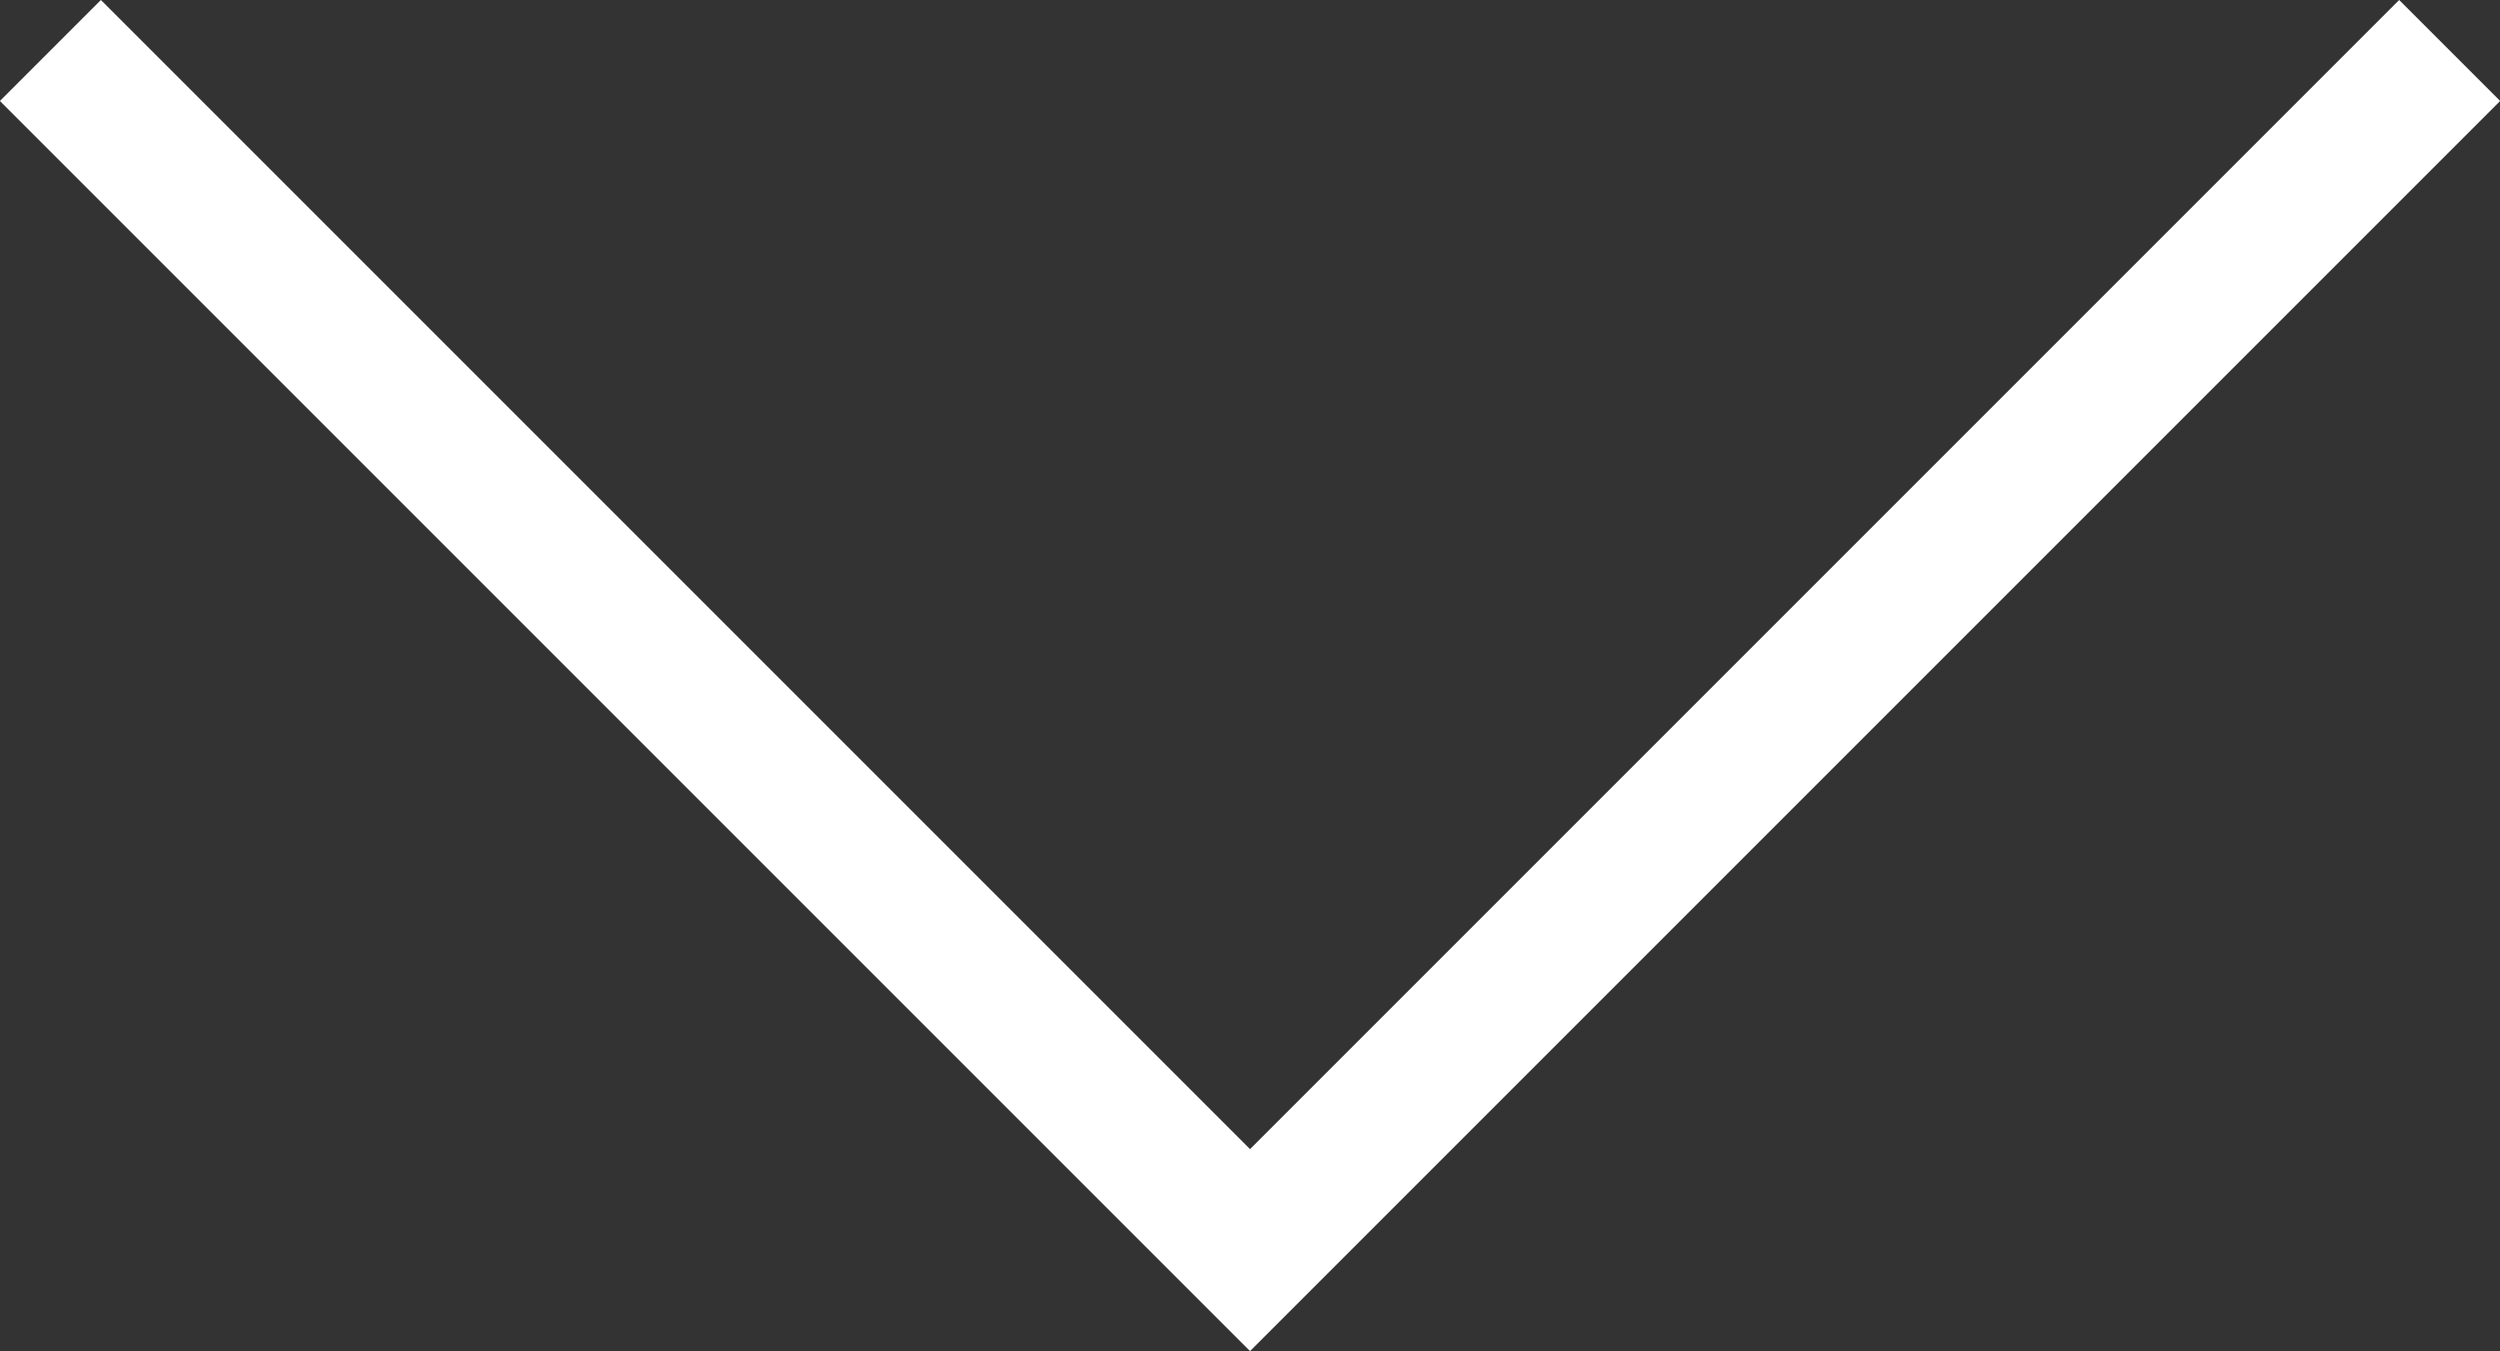 <svg xmlns="http://www.w3.org/2000/svg" width="70.022" height="37.839" viewBox="0 0 70.022 37.839">
  <rect x="0" y="0" width="70.022" height="37.839" fill="#333333" stroke="none"/>
  <path id="Path_2" data-name="Path 2" d="M513.6,1032.144l33.6,33.6,33.6-33.6" transform="translate(-512.188 -1030.73)" fill="none" stroke="#fff" stroke-width="4"/>
</svg>
